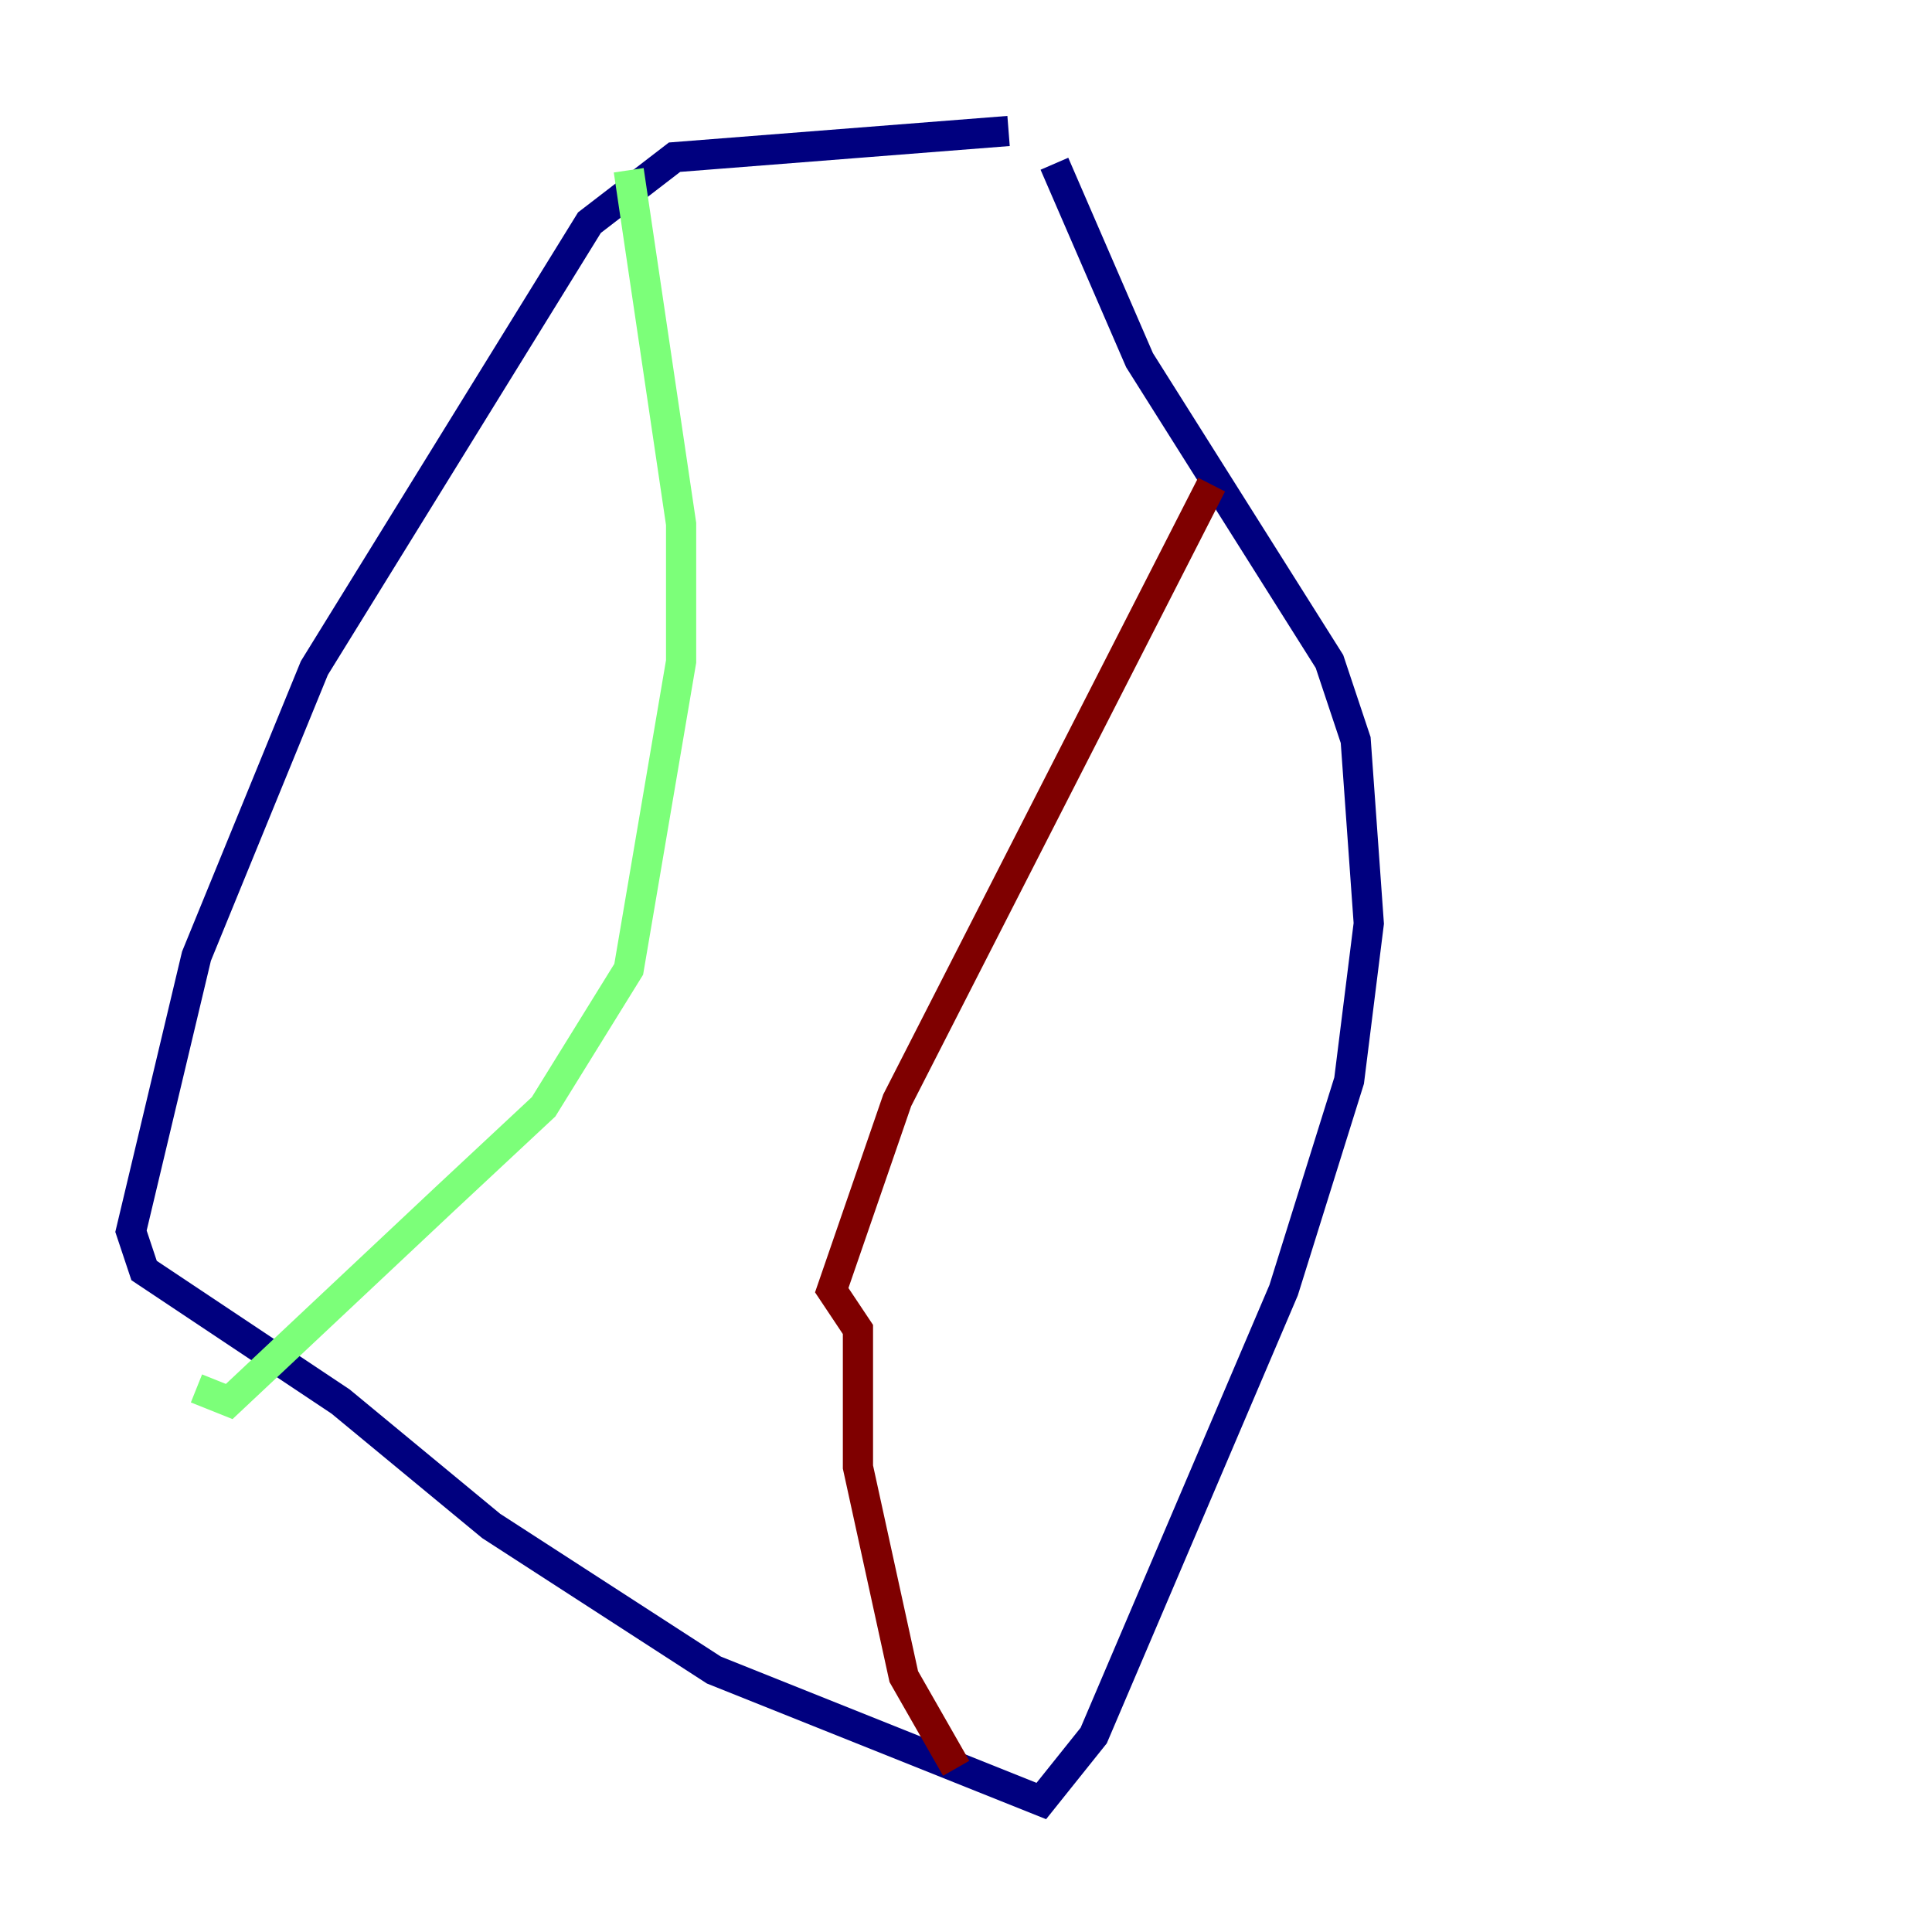 <?xml version="1.0" encoding="utf-8" ?>
<svg baseProfile="tiny" height="128" version="1.2" viewBox="0,0,128,128" width="128" xmlns="http://www.w3.org/2000/svg" xmlns:ev="http://www.w3.org/2001/xml-events" xmlns:xlink="http://www.w3.org/1999/xlink"><defs /><polyline fill="none" points="66.82,8.678 44.691,10.414 39.051,14.752 20.827,44.258 13.017,63.349 8.678,81.573 9.546,84.176 22.563,92.854 32.542,101.098 47.295,110.644 68.99,119.322 72.461,114.983 85.044,85.478 89.383,71.593 90.685,61.18 89.817,49.031 88.081,43.824 75.498,23.864 69.858,10.848" stroke="#00007f" stroke-width="2" /><polyline fill="none" points="41.654,11.281 45.125,34.712 45.125,43.824 41.654,64.217 36.014,73.329 29.505,79.403 15.186,92.854 13.017,91.986" stroke="#7cff79" stroke-width="2" /><polyline fill="none" points="80.271,32.108 59.444,72.895 55.105,85.478 56.841,88.081 56.841,97.193 59.878,111.078 63.349,117.153" stroke="#7f0000" stroke-width="2" /></svg>